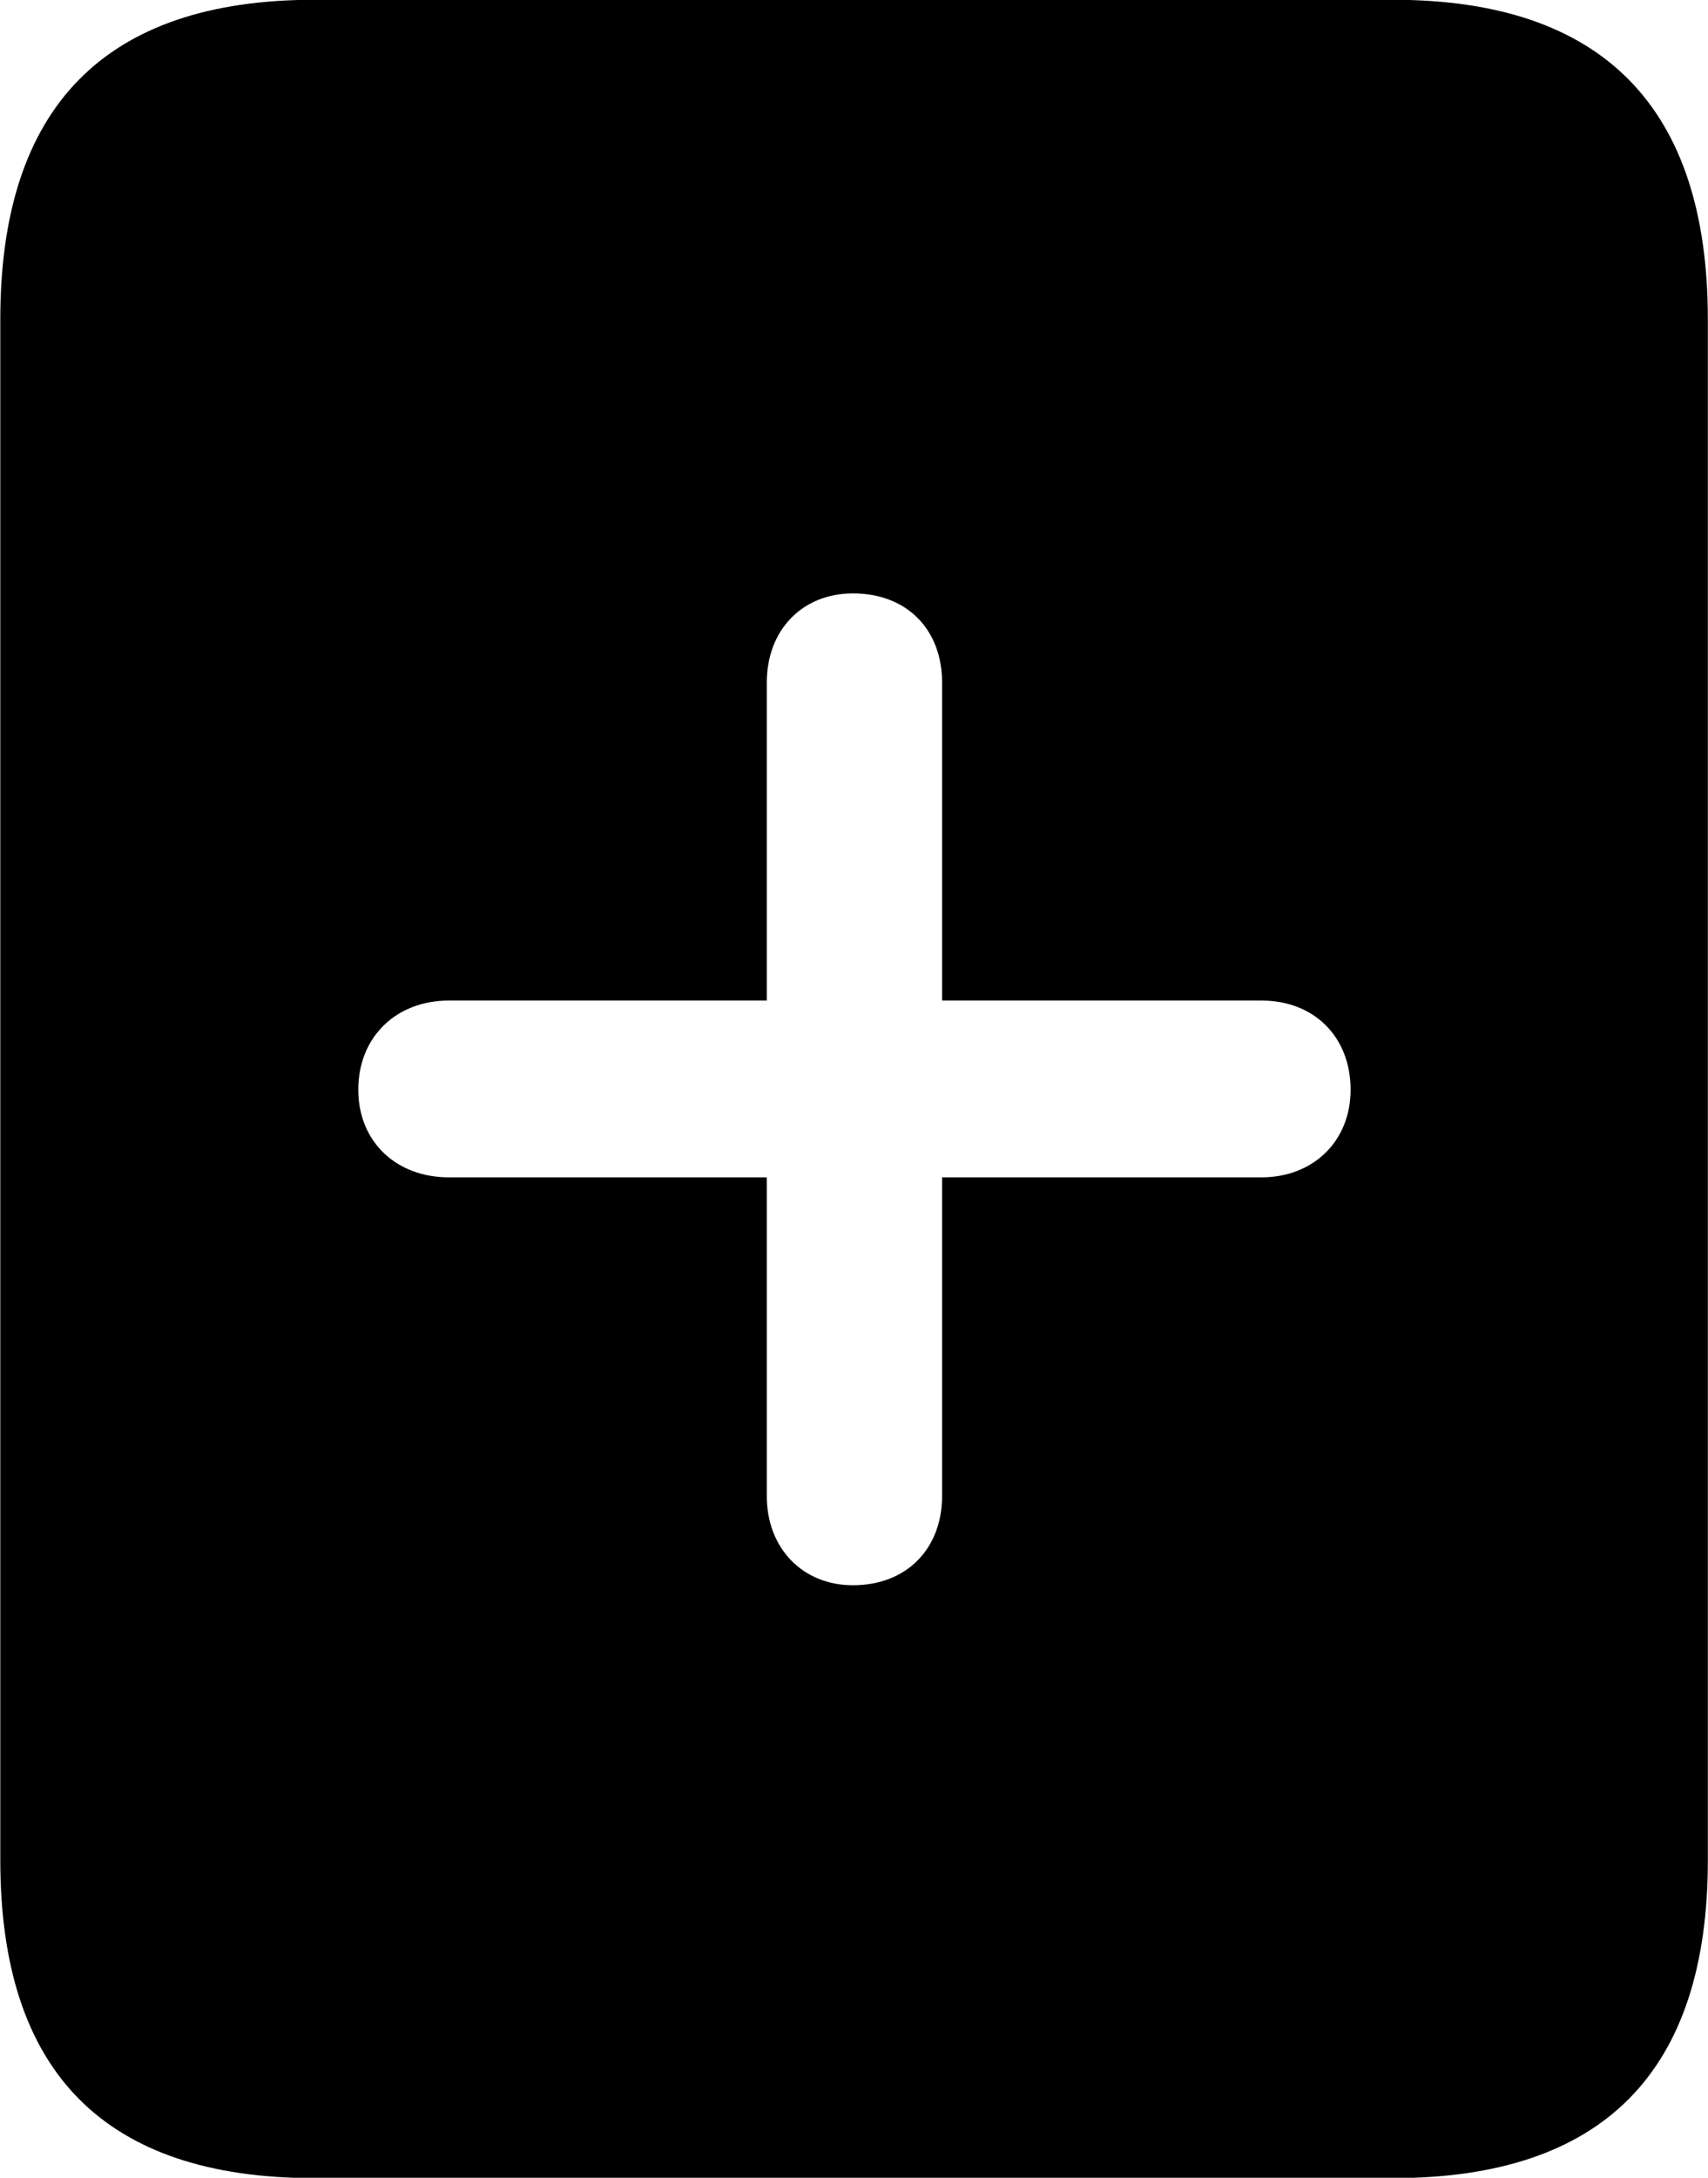<svg viewBox="0 0 22.996 29.312" xmlns="http://www.w3.org/2000/svg"><path d="M0.004 25.037C0.004 27.887 1.404 29.317 4.234 29.317H18.754C21.584 29.317 22.994 27.887 22.994 25.037V4.297C22.994 1.447 21.584 -0.003 18.754 -0.003H4.234C1.404 -0.003 0.004 1.447 0.004 4.297ZM4.824 14.667C4.824 13.957 5.334 13.467 6.044 13.467H10.324V9.187C10.324 8.477 10.804 7.987 11.484 7.987C12.214 7.987 12.684 8.477 12.684 9.187V13.467H16.984C17.694 13.467 18.184 13.957 18.184 14.667C18.184 15.367 17.674 15.847 16.984 15.847H12.684V20.137C12.684 20.837 12.214 21.337 11.484 21.337C10.804 21.337 10.324 20.837 10.324 20.137V15.847H6.044C5.334 15.847 4.824 15.367 4.824 14.667Z" /></svg>